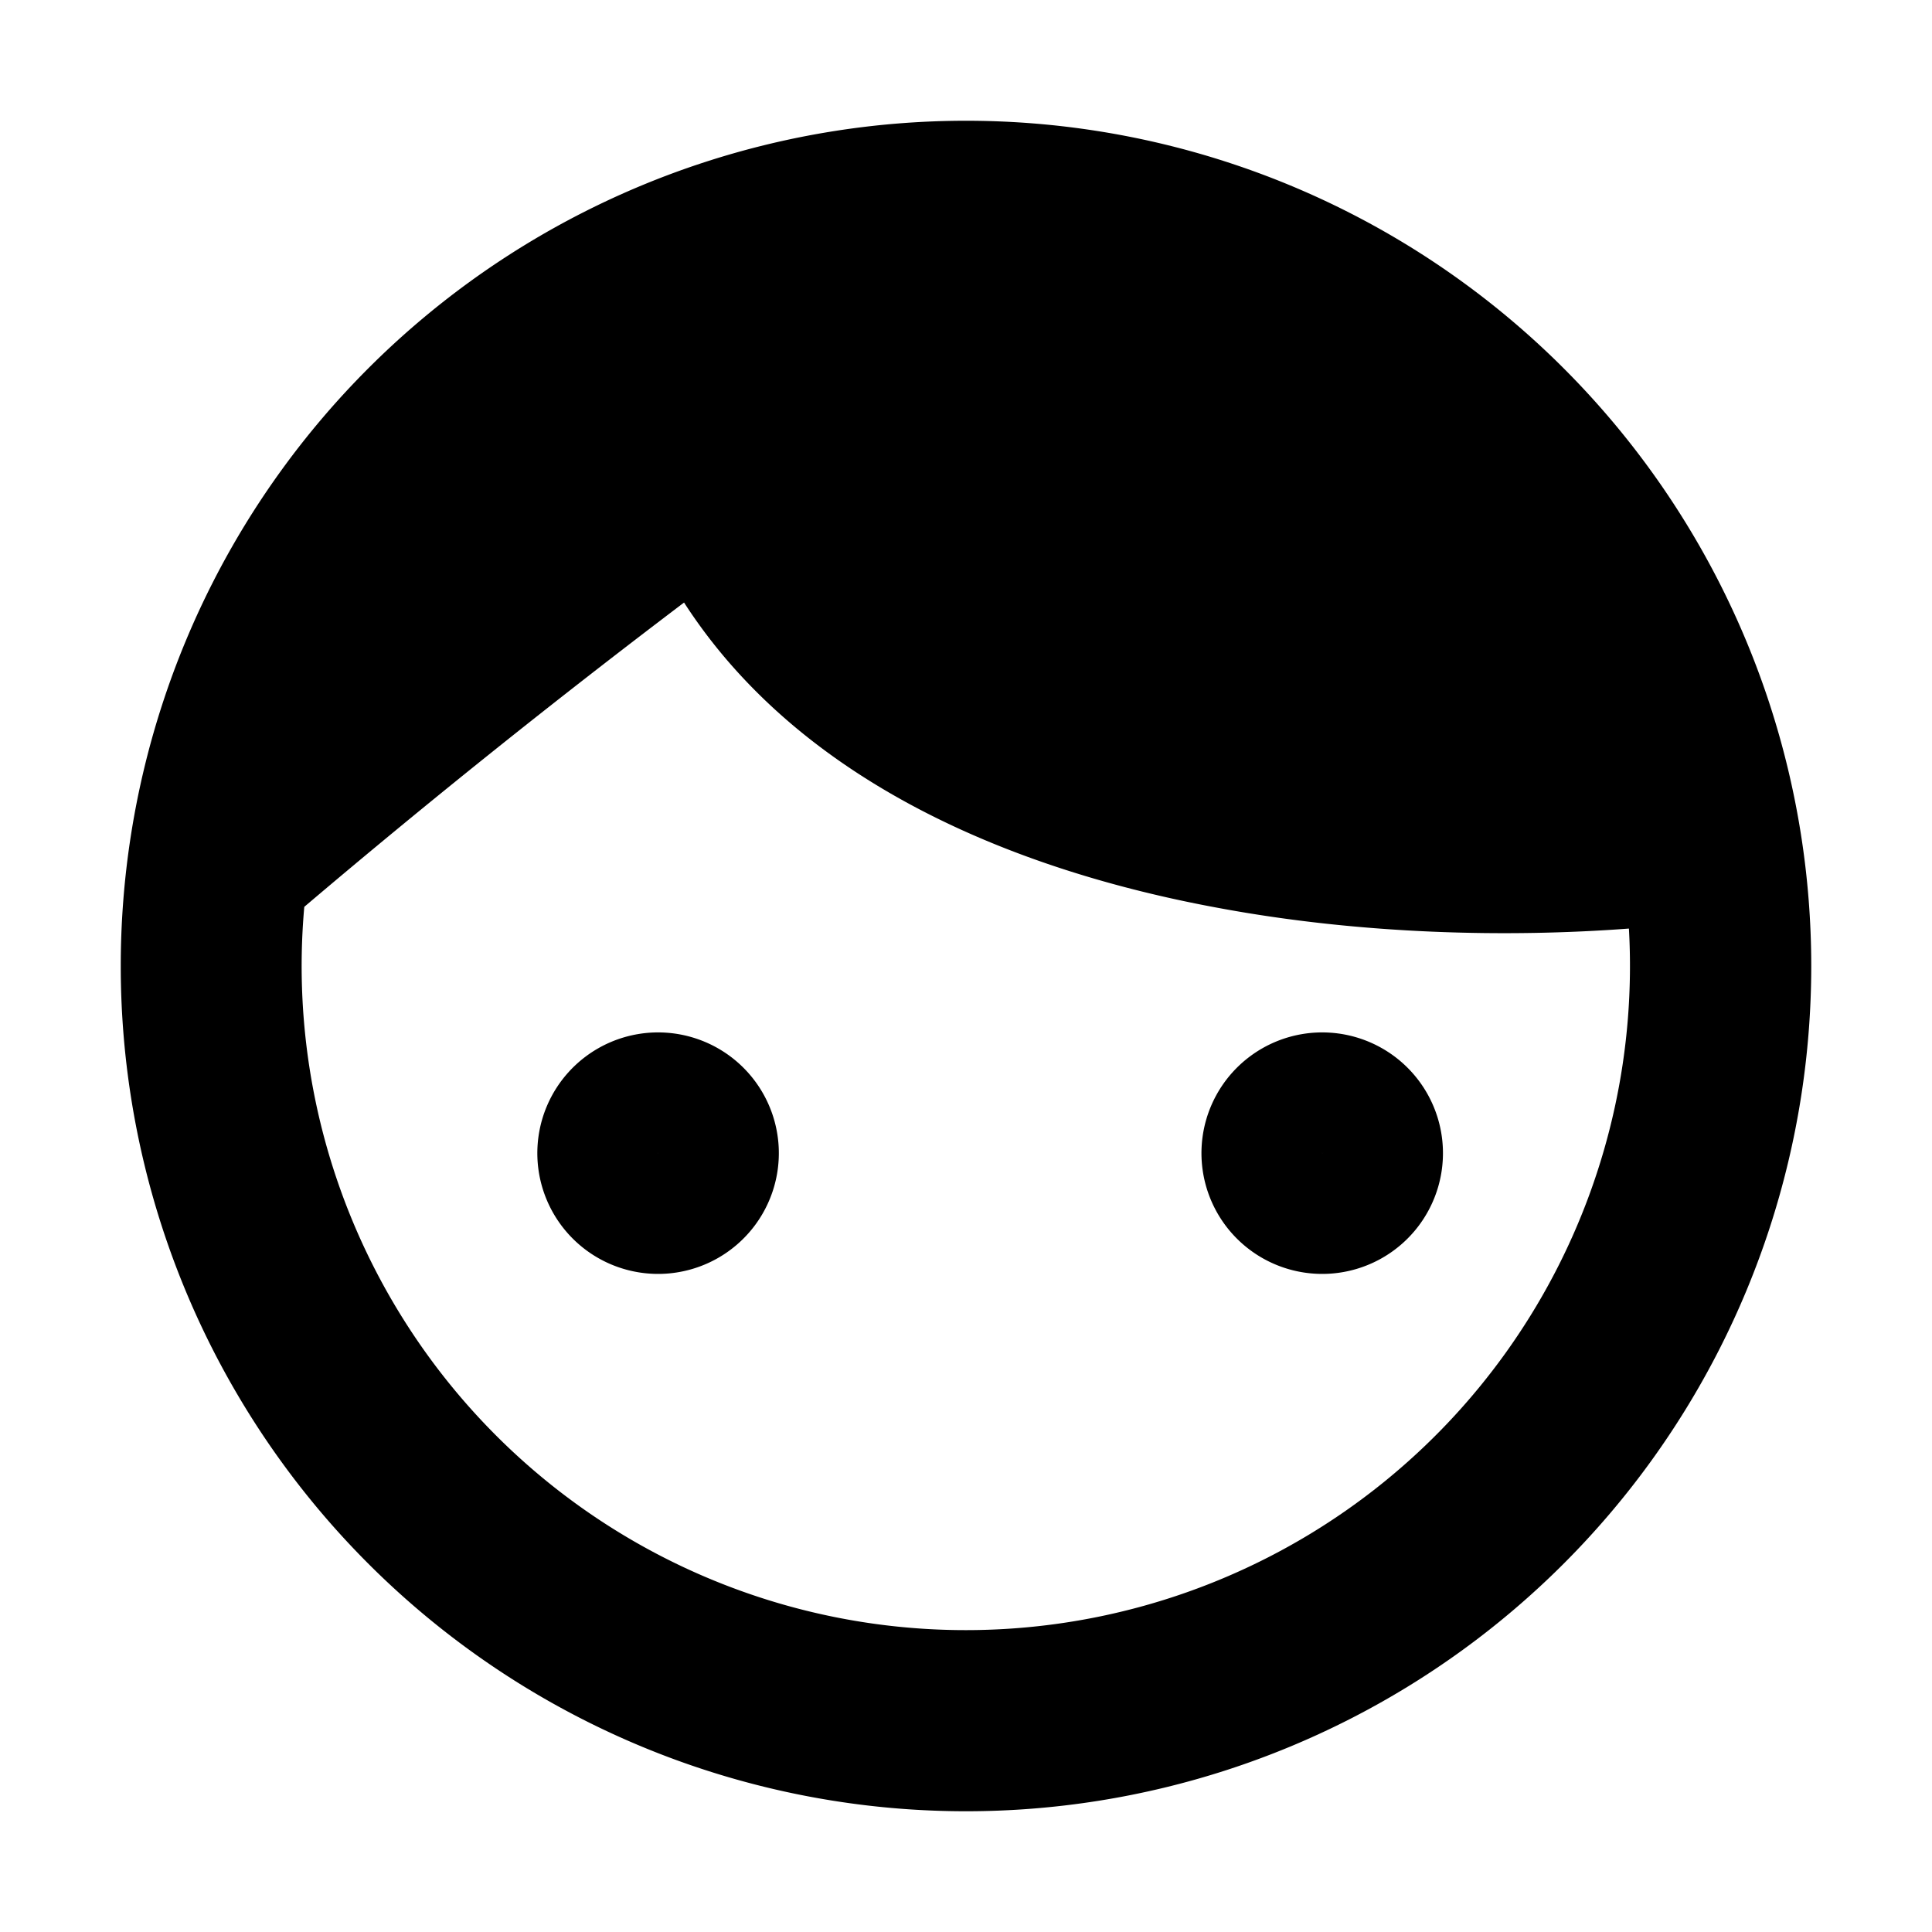 <svg fill="none" xmlns="http://www.w3.org/2000/svg" viewBox="0 0 32 32"><path fill-rule="evenodd" clip-rule="evenodd" d="M16 30a14 14 0 100-28 14 14 0 000 28zm0-3a11 11 0 0010.98-11.62c-2 .15-4.42.1-6.79-.34-3.38-.62-6.93-2.07-8.86-5.06-2.14 1.62-4.24 3.3-6.29 5.04A11 11 0 0016 27z" fill="#000"></path><path d="M11.7 19.7a1 1 0 11-1.4-1.4 1 1 0 011.4 1.4zm11 0a1 1 0 11-1.4-1.4 1 1 0 011.4 1.4z" stroke="#000" stroke-width="2"></path></svg>